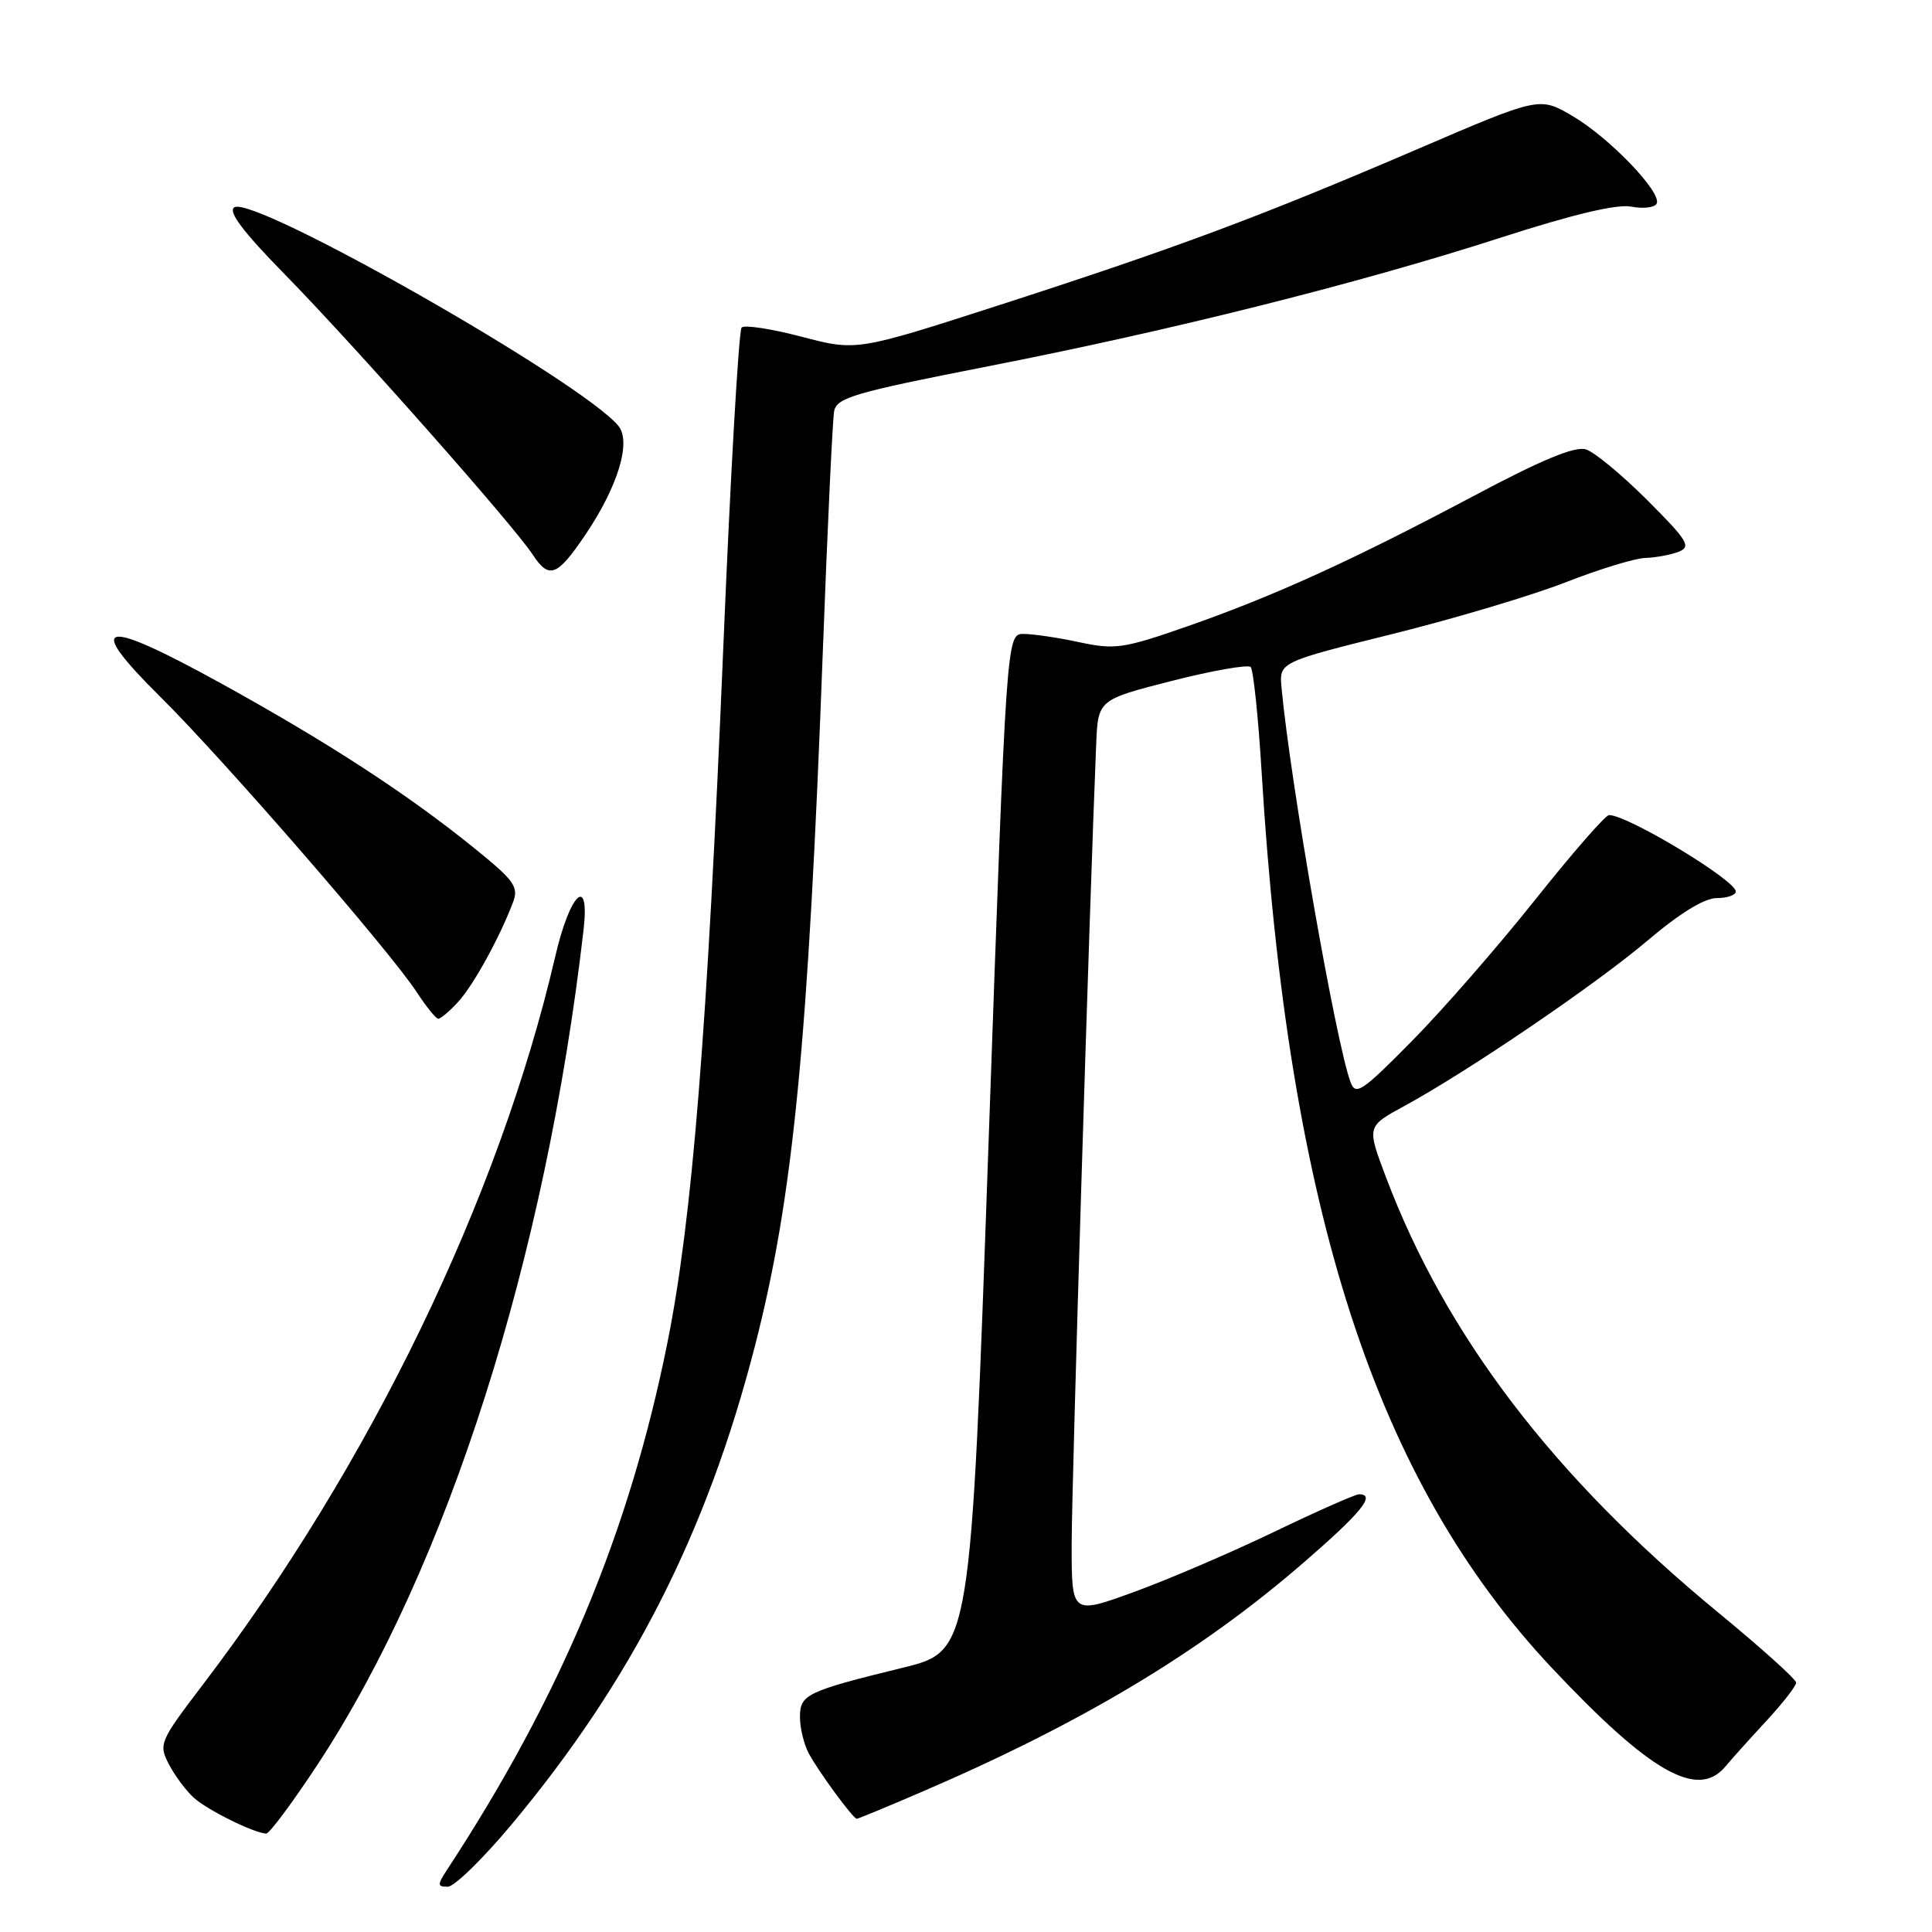 <?xml version="1.0" encoding="UTF-8" standalone="no"?>
<!DOCTYPE svg PUBLIC "-//W3C//DTD SVG 1.1//EN" "http://www.w3.org/Graphics/SVG/1.1/DTD/svg11.dtd" >
<svg xmlns="http://www.w3.org/2000/svg" xmlns:xlink="http://www.w3.org/1999/xlink" version="1.1" viewBox="0 0 256 256">
 <g >
 <path fill="currentColor"
d=" M 67.79 241.75 C 83.68 222.72 93.64 203.16 100.01 178.44 C 105.10 158.71 107.09 138.35 109.04 86.00 C 109.65 69.78 110.32 55.59 110.53 54.47 C 110.88 52.69 113.25 52.00 130.71 48.58 C 155.20 43.79 180.01 37.57 198.92 31.47 C 208.42 28.40 214.28 27.01 216.13 27.38 C 217.66 27.68 219.18 27.52 219.50 27.01 C 220.35 25.63 213.29 18.25 208.33 15.35 C 203.99 12.81 203.99 12.81 187.75 19.79 C 166.99 28.70 156.02 32.80 132.50 40.40 C 113.50 46.53 113.50 46.53 106.23 44.62 C 102.23 43.57 98.65 43.02 98.27 43.40 C 97.89 43.78 96.79 62.86 95.84 85.80 C 93.71 136.85 91.72 161.64 88.42 178.00 C 83.36 203.11 74.31 224.75 59.24 247.75 C 57.93 249.75 57.94 250.00 59.33 250.00 C 60.20 250.00 64.00 246.29 67.79 241.75 Z  M 42.12 233.75 C 59.29 207.62 72.29 166.80 77.32 123.25 C 78.18 115.81 75.53 118.28 73.57 126.75 C 66.12 158.79 48.98 194.20 26.86 223.25 C 21.15 230.75 21.00 231.10 22.37 233.76 C 23.16 235.27 24.64 237.27 25.68 238.21 C 27.46 239.83 33.62 242.88 35.27 242.96 C 35.69 242.98 38.77 238.84 42.12 233.75 Z  M 121.66 237.64 C 143.31 228.36 158.97 218.98 172.75 207.04 C 180.41 200.41 182.36 198.00 180.08 198.00 C 179.58 198.00 174.52 200.24 168.83 202.98 C 163.15 205.71 154.79 209.30 150.25 210.95 C 142.00 213.95 142.00 213.95 142.00 204.72 C 141.99 197.08 144.39 119.06 145.25 98.61 C 145.50 92.72 145.50 92.72 155.28 90.22 C 160.66 88.85 165.36 88.03 165.72 88.38 C 166.07 88.74 166.73 94.99 167.17 102.27 C 170.70 160.43 182.28 196.19 205.65 221.03 C 218.65 234.85 224.95 238.44 228.60 234.10 C 229.47 233.05 231.95 230.30 234.10 227.98 C 236.24 225.66 238.00 223.40 238.00 222.96 C 238.00 222.52 233.36 218.35 227.70 213.69 C 205.87 195.74 191.53 176.93 183.61 155.88 C 181.11 149.26 181.11 149.26 186.05 146.57 C 194.57 141.93 211.42 130.47 218.32 124.62 C 222.56 121.02 225.85 119.00 227.47 119.00 C 228.86 119.00 230.00 118.61 230.00 118.13 C 230.00 116.64 215.68 108.00 213.21 108.00 C 212.73 108.00 208.33 113.05 203.42 119.22 C 198.51 125.39 191.17 133.81 187.10 137.93 C 180.46 144.66 179.63 145.22 178.95 143.38 C 177.00 138.13 170.95 103.48 169.81 91.12 C 169.50 87.74 169.50 87.74 184.50 84.01 C 192.75 81.96 203.10 78.87 207.50 77.14 C 211.90 75.42 216.62 73.98 218.00 73.93 C 219.38 73.89 221.37 73.52 222.43 73.11 C 224.13 72.44 223.64 71.64 218.27 66.27 C 214.93 62.93 211.27 59.90 210.15 59.55 C 208.70 59.09 204.32 60.90 195.30 65.70 C 179.14 74.28 168.84 78.97 157.28 83.01 C 148.88 85.94 147.74 86.11 143.03 85.10 C 140.21 84.49 136.88 84.00 135.63 84.00 C 133.36 84.00 133.36 84.00 130.99 151.39 C 128.62 218.78 128.62 218.78 119.63 220.98 C 106.81 224.13 106.00 224.52 106.00 227.54 C 106.00 228.97 106.52 231.11 107.16 232.32 C 108.40 234.67 113.05 241.00 113.53 241.00 C 113.69 241.00 117.35 239.49 121.66 237.64 Z  M 60.71 132.75 C 62.73 130.55 66.18 124.28 67.97 119.58 C 68.76 117.50 68.18 116.69 62.68 112.25 C 53.86 105.13 43.33 98.29 29.25 90.53 C 13.33 81.76 11.10 82.30 21.34 92.43 C 29.73 100.75 51.79 126.16 55.25 131.51 C 56.49 133.41 57.76 134.98 58.08 134.99 C 58.39 134.99 59.58 133.99 60.71 132.75 Z  M 77.51 70.94 C 81.88 64.49 83.69 58.54 81.93 56.42 C 77.04 50.52 33.67 25.85 31.05 27.47 C 30.17 28.01 32.19 30.70 37.75 36.37 C 46.87 45.67 68.05 69.61 70.58 73.48 C 72.75 76.79 73.81 76.40 77.51 70.94 Z "/>
</g>
</svg>